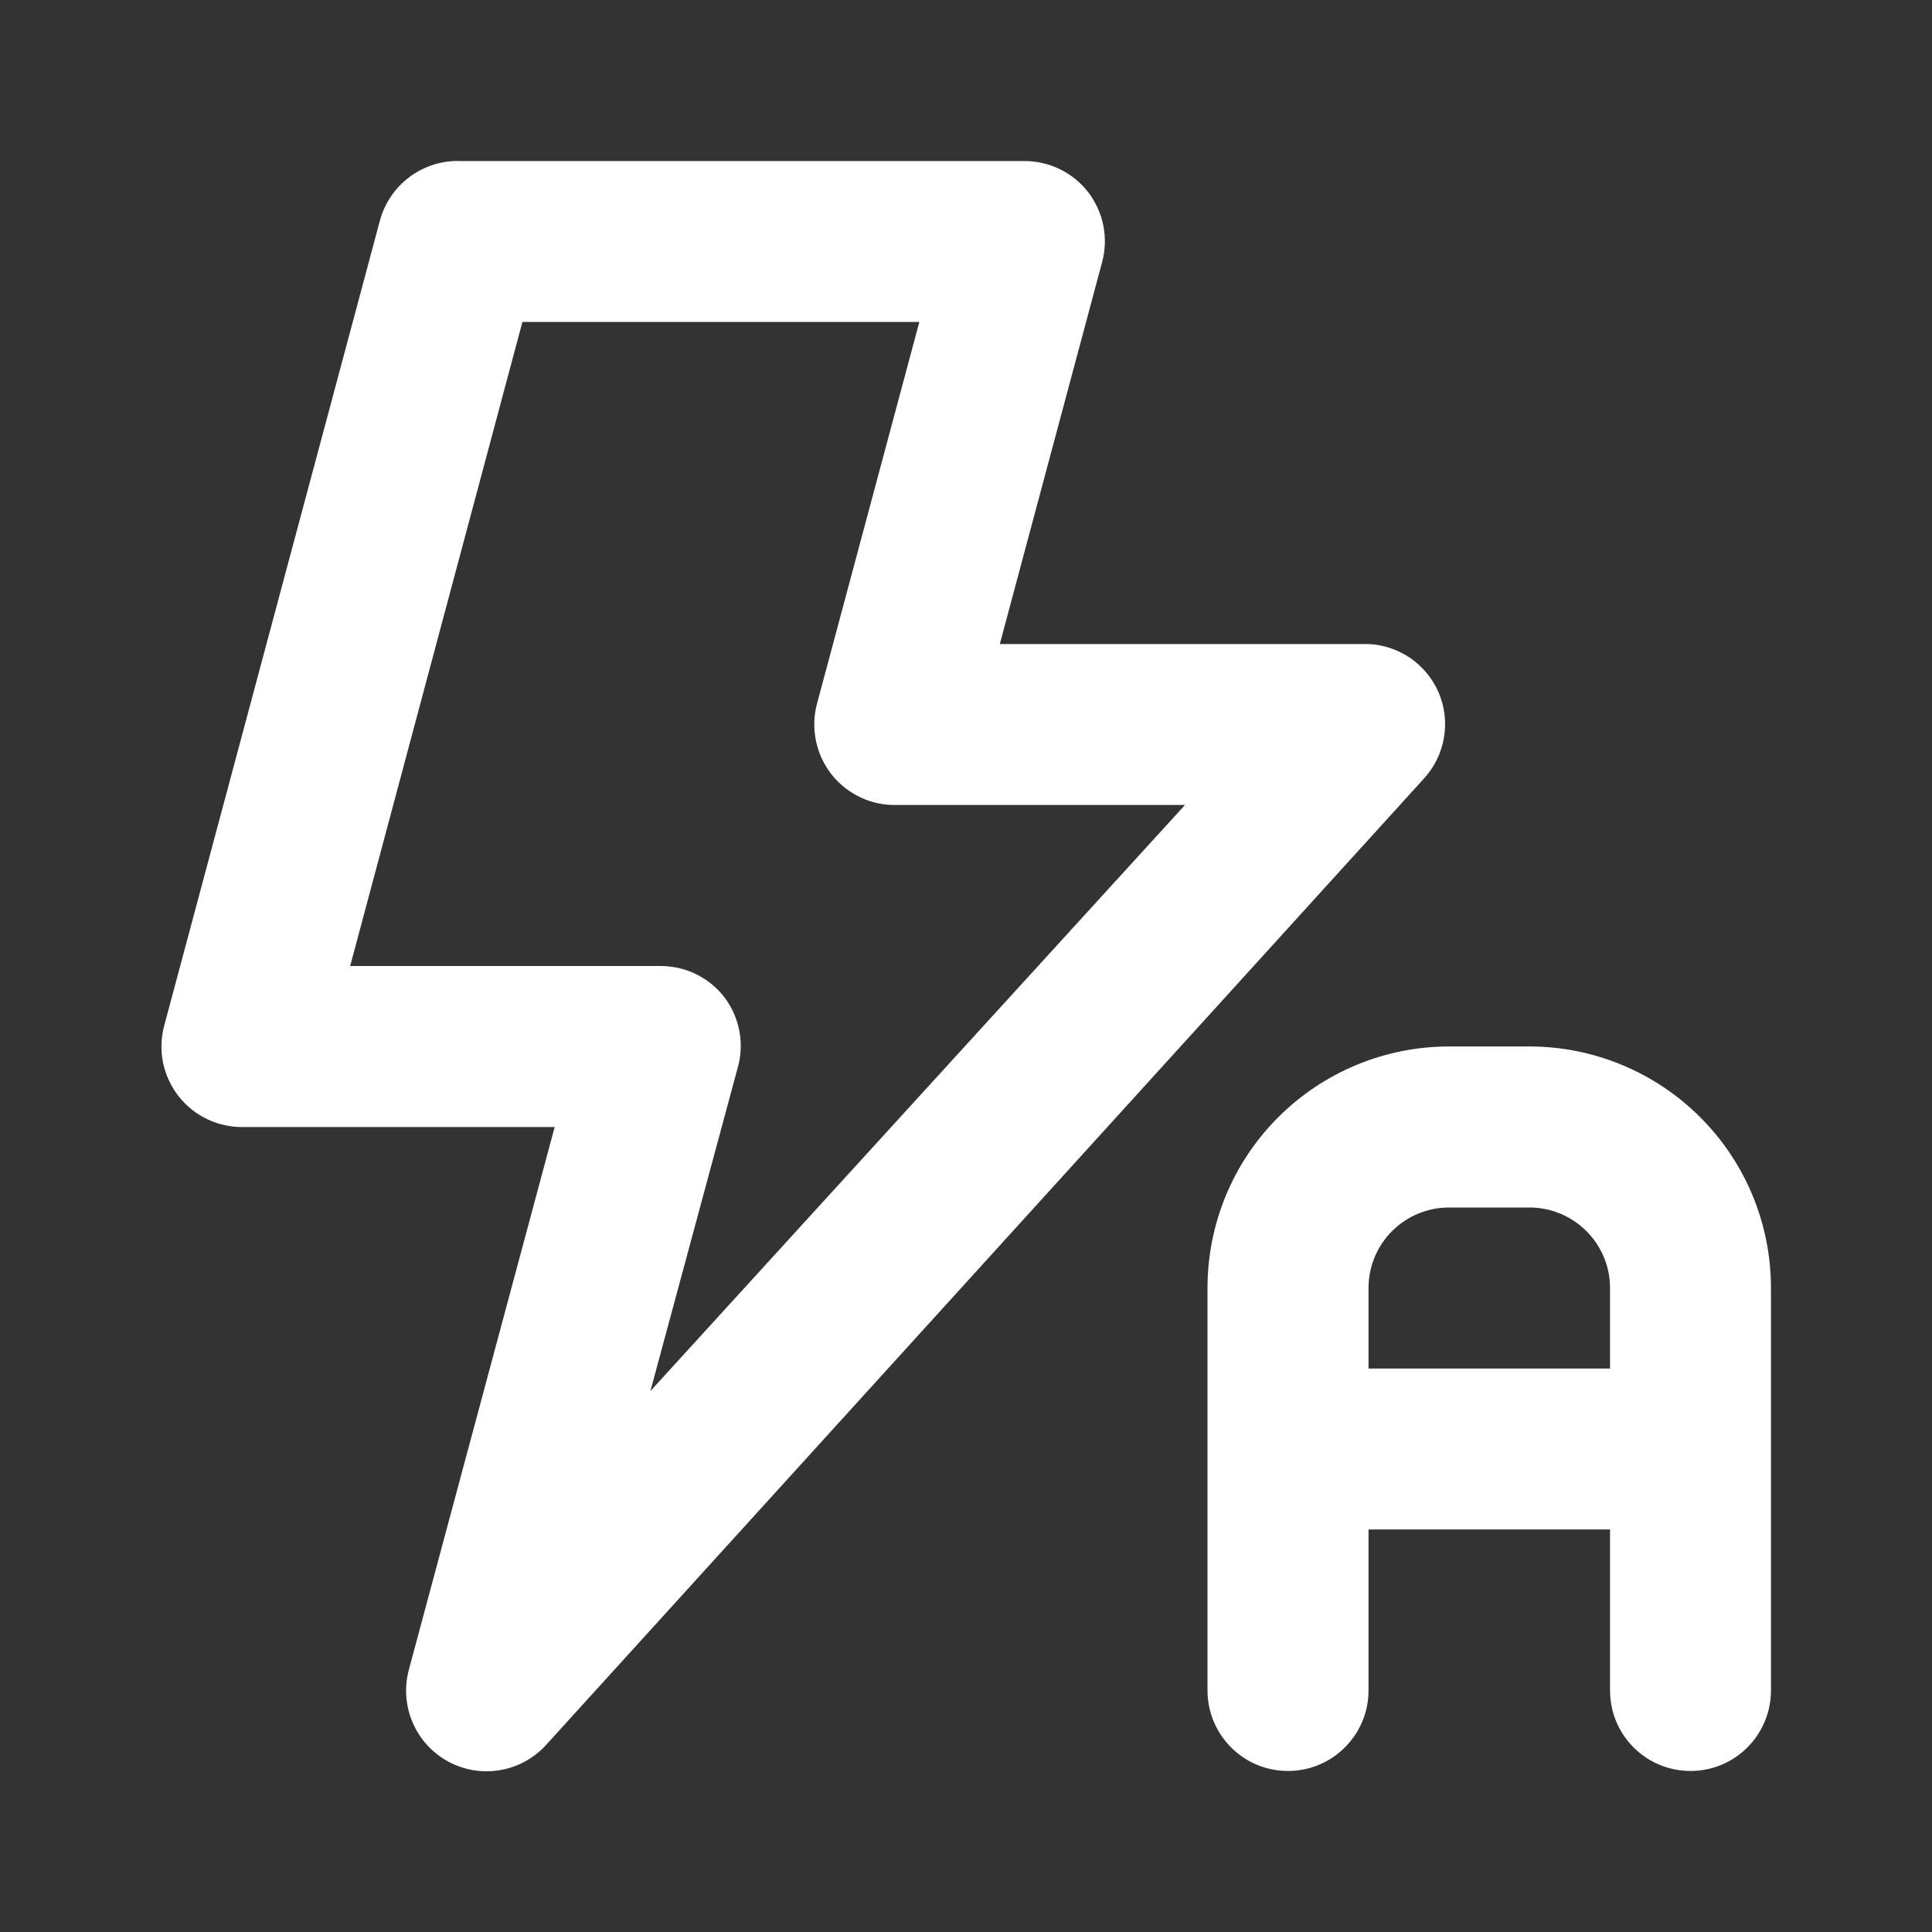 <svg width="20" height="20" viewBox="0 0 20 20" fill="none" xmlns="http://www.w3.org/2000/svg">
<rect x="0" y="0" width="20" height="20" fill="#333333" stroke="none"/>
<path d="M14.892 7.167C14.829 7.024 14.729 6.902 14.601 6.813C14.472 6.725 14.322 6.674 14.167 6.667H10.35L11.408 2.717C11.442 2.593 11.447 2.463 11.422 2.338C11.398 2.212 11.344 2.094 11.267 1.992C11.188 1.89 11.087 1.807 10.971 1.751C10.856 1.695 10.729 1.666 10.6 1.667H4.767C4.578 1.66 4.394 1.718 4.242 1.83C4.091 1.942 3.982 2.102 3.933 2.283L1.7 10.617C1.666 10.743 1.662 10.875 1.688 11.002C1.715 11.13 1.771 11.25 1.852 11.352C1.933 11.454 2.037 11.536 2.155 11.59C2.273 11.645 2.403 11.671 2.533 11.667H5.742L4.233 17.283C4.184 17.465 4.197 17.657 4.271 17.83C4.344 18.002 4.474 18.145 4.639 18.235C4.804 18.325 4.994 18.356 5.179 18.324C5.364 18.292 5.533 18.198 5.658 18.058L14.742 8.058C14.85 7.94 14.921 7.793 14.948 7.635C14.975 7.477 14.955 7.314 14.892 7.167ZM6.733 14.4L7.633 11.067C7.671 10.941 7.678 10.809 7.655 10.68C7.632 10.551 7.579 10.43 7.5 10.325C7.421 10.222 7.318 10.139 7.201 10.082C7.084 10.026 6.955 9.998 6.825 10H3.625L5.408 3.333H9.517L8.458 7.283C8.424 7.409 8.42 7.541 8.447 7.669C8.473 7.797 8.529 7.917 8.61 8.019C8.691 8.121 8.795 8.202 8.913 8.257C9.032 8.312 9.161 8.338 9.292 8.333H12.267L6.733 14.4ZM15.833 10.833H15C14.337 10.833 13.701 11.097 13.232 11.566C12.763 12.034 12.5 12.67 12.5 13.333V17.5C12.5 17.721 12.588 17.933 12.744 18.089C12.9 18.246 13.112 18.333 13.333 18.333C13.554 18.333 13.766 18.246 13.922 18.089C14.079 17.933 14.167 17.721 14.167 17.5V15.833H16.667V17.5C16.667 17.721 16.754 17.933 16.911 18.089C17.067 18.246 17.279 18.333 17.5 18.333C17.721 18.333 17.933 18.246 18.089 18.089C18.245 17.933 18.333 17.721 18.333 17.5V13.333C18.333 12.67 18.07 12.034 17.601 11.566C17.132 11.097 16.496 10.833 15.833 10.833ZM16.667 14.167H14.167V13.333C14.167 13.112 14.254 12.9 14.411 12.744C14.567 12.588 14.779 12.5 15 12.5H15.833C16.054 12.5 16.266 12.588 16.422 12.744C16.579 12.9 16.667 13.112 16.667 13.333V14.167Z" fill="white"/>
</svg>
